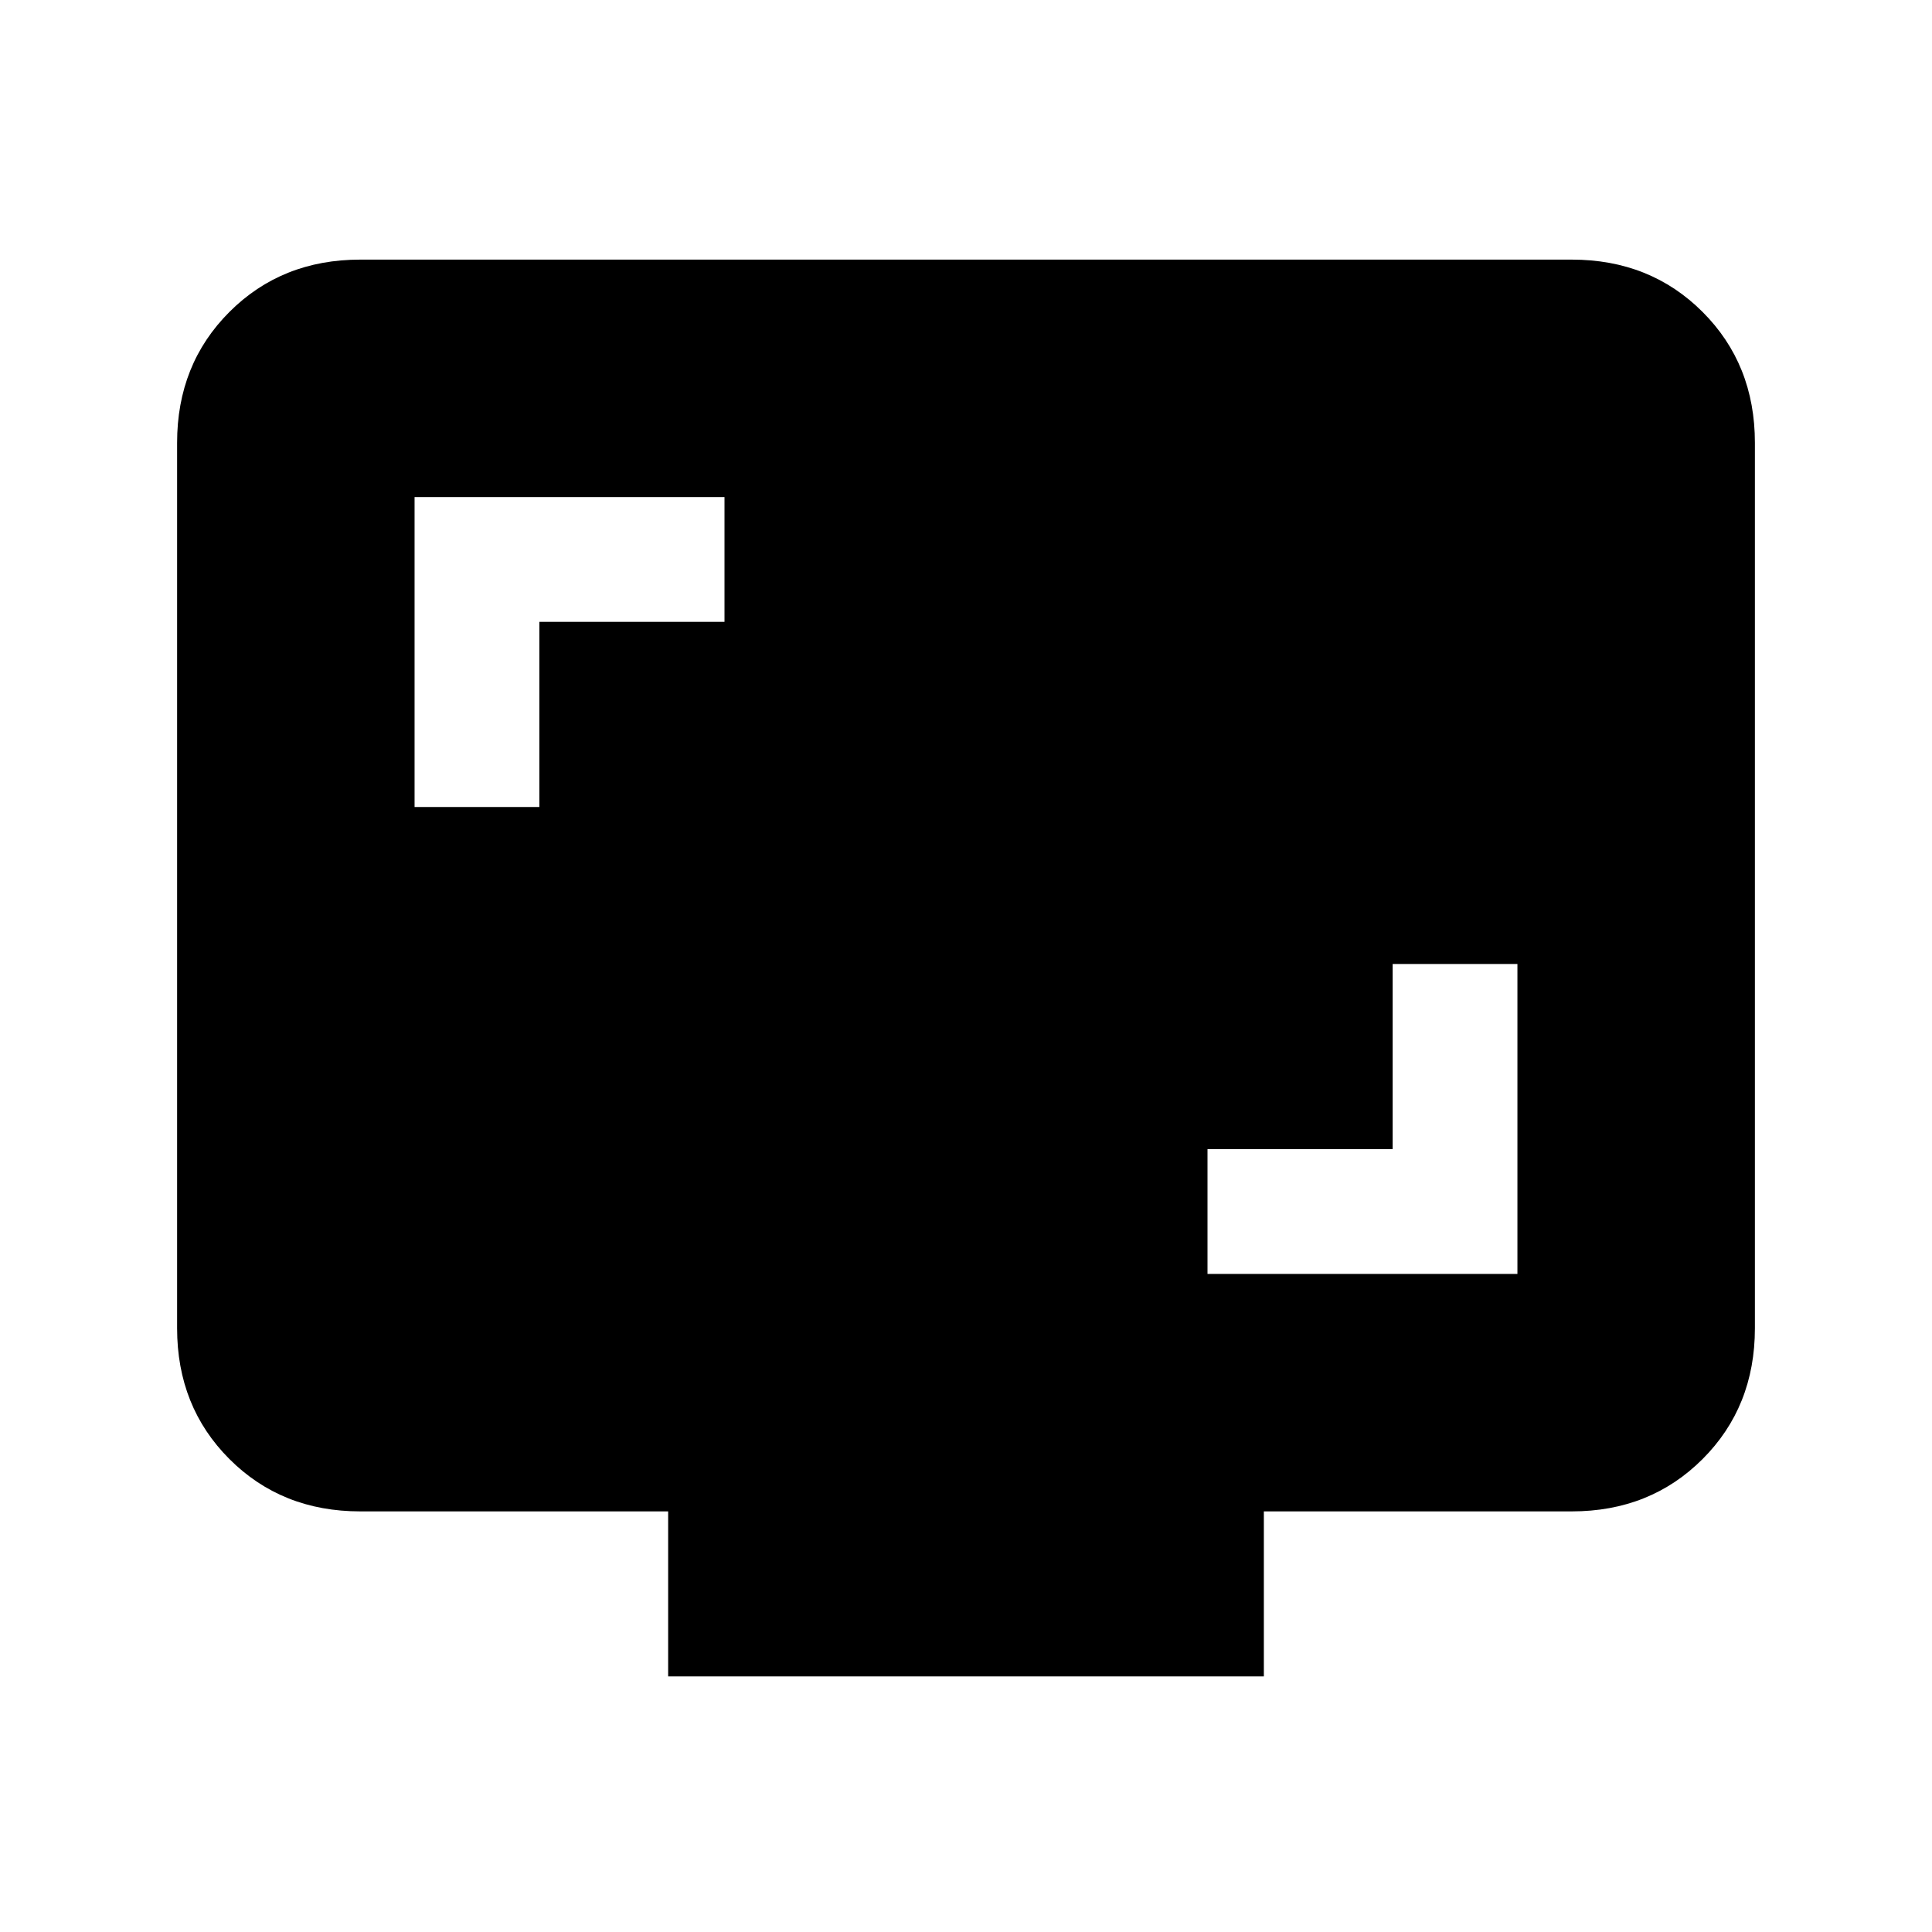 <svg xmlns="http://www.w3.org/2000/svg" height="24" width="24"><path d="M5.15 10.025H6.7V7.725H9V6.175H5.15ZM15 15.825H18.85V11.975H17.3V14.275H15ZM8.3 20.825V18.775H4.475Q3.5 18.775 2.85 18.125Q2.2 17.475 2.2 16.5V5.5Q2.2 4.525 2.85 3.875Q3.5 3.225 4.475 3.225H19.525Q20.5 3.225 21.15 3.875Q21.8 4.525 21.8 5.5V16.5Q21.8 17.475 21.15 18.125Q20.5 18.775 19.525 18.775H15.7V20.825Z"/></svg>